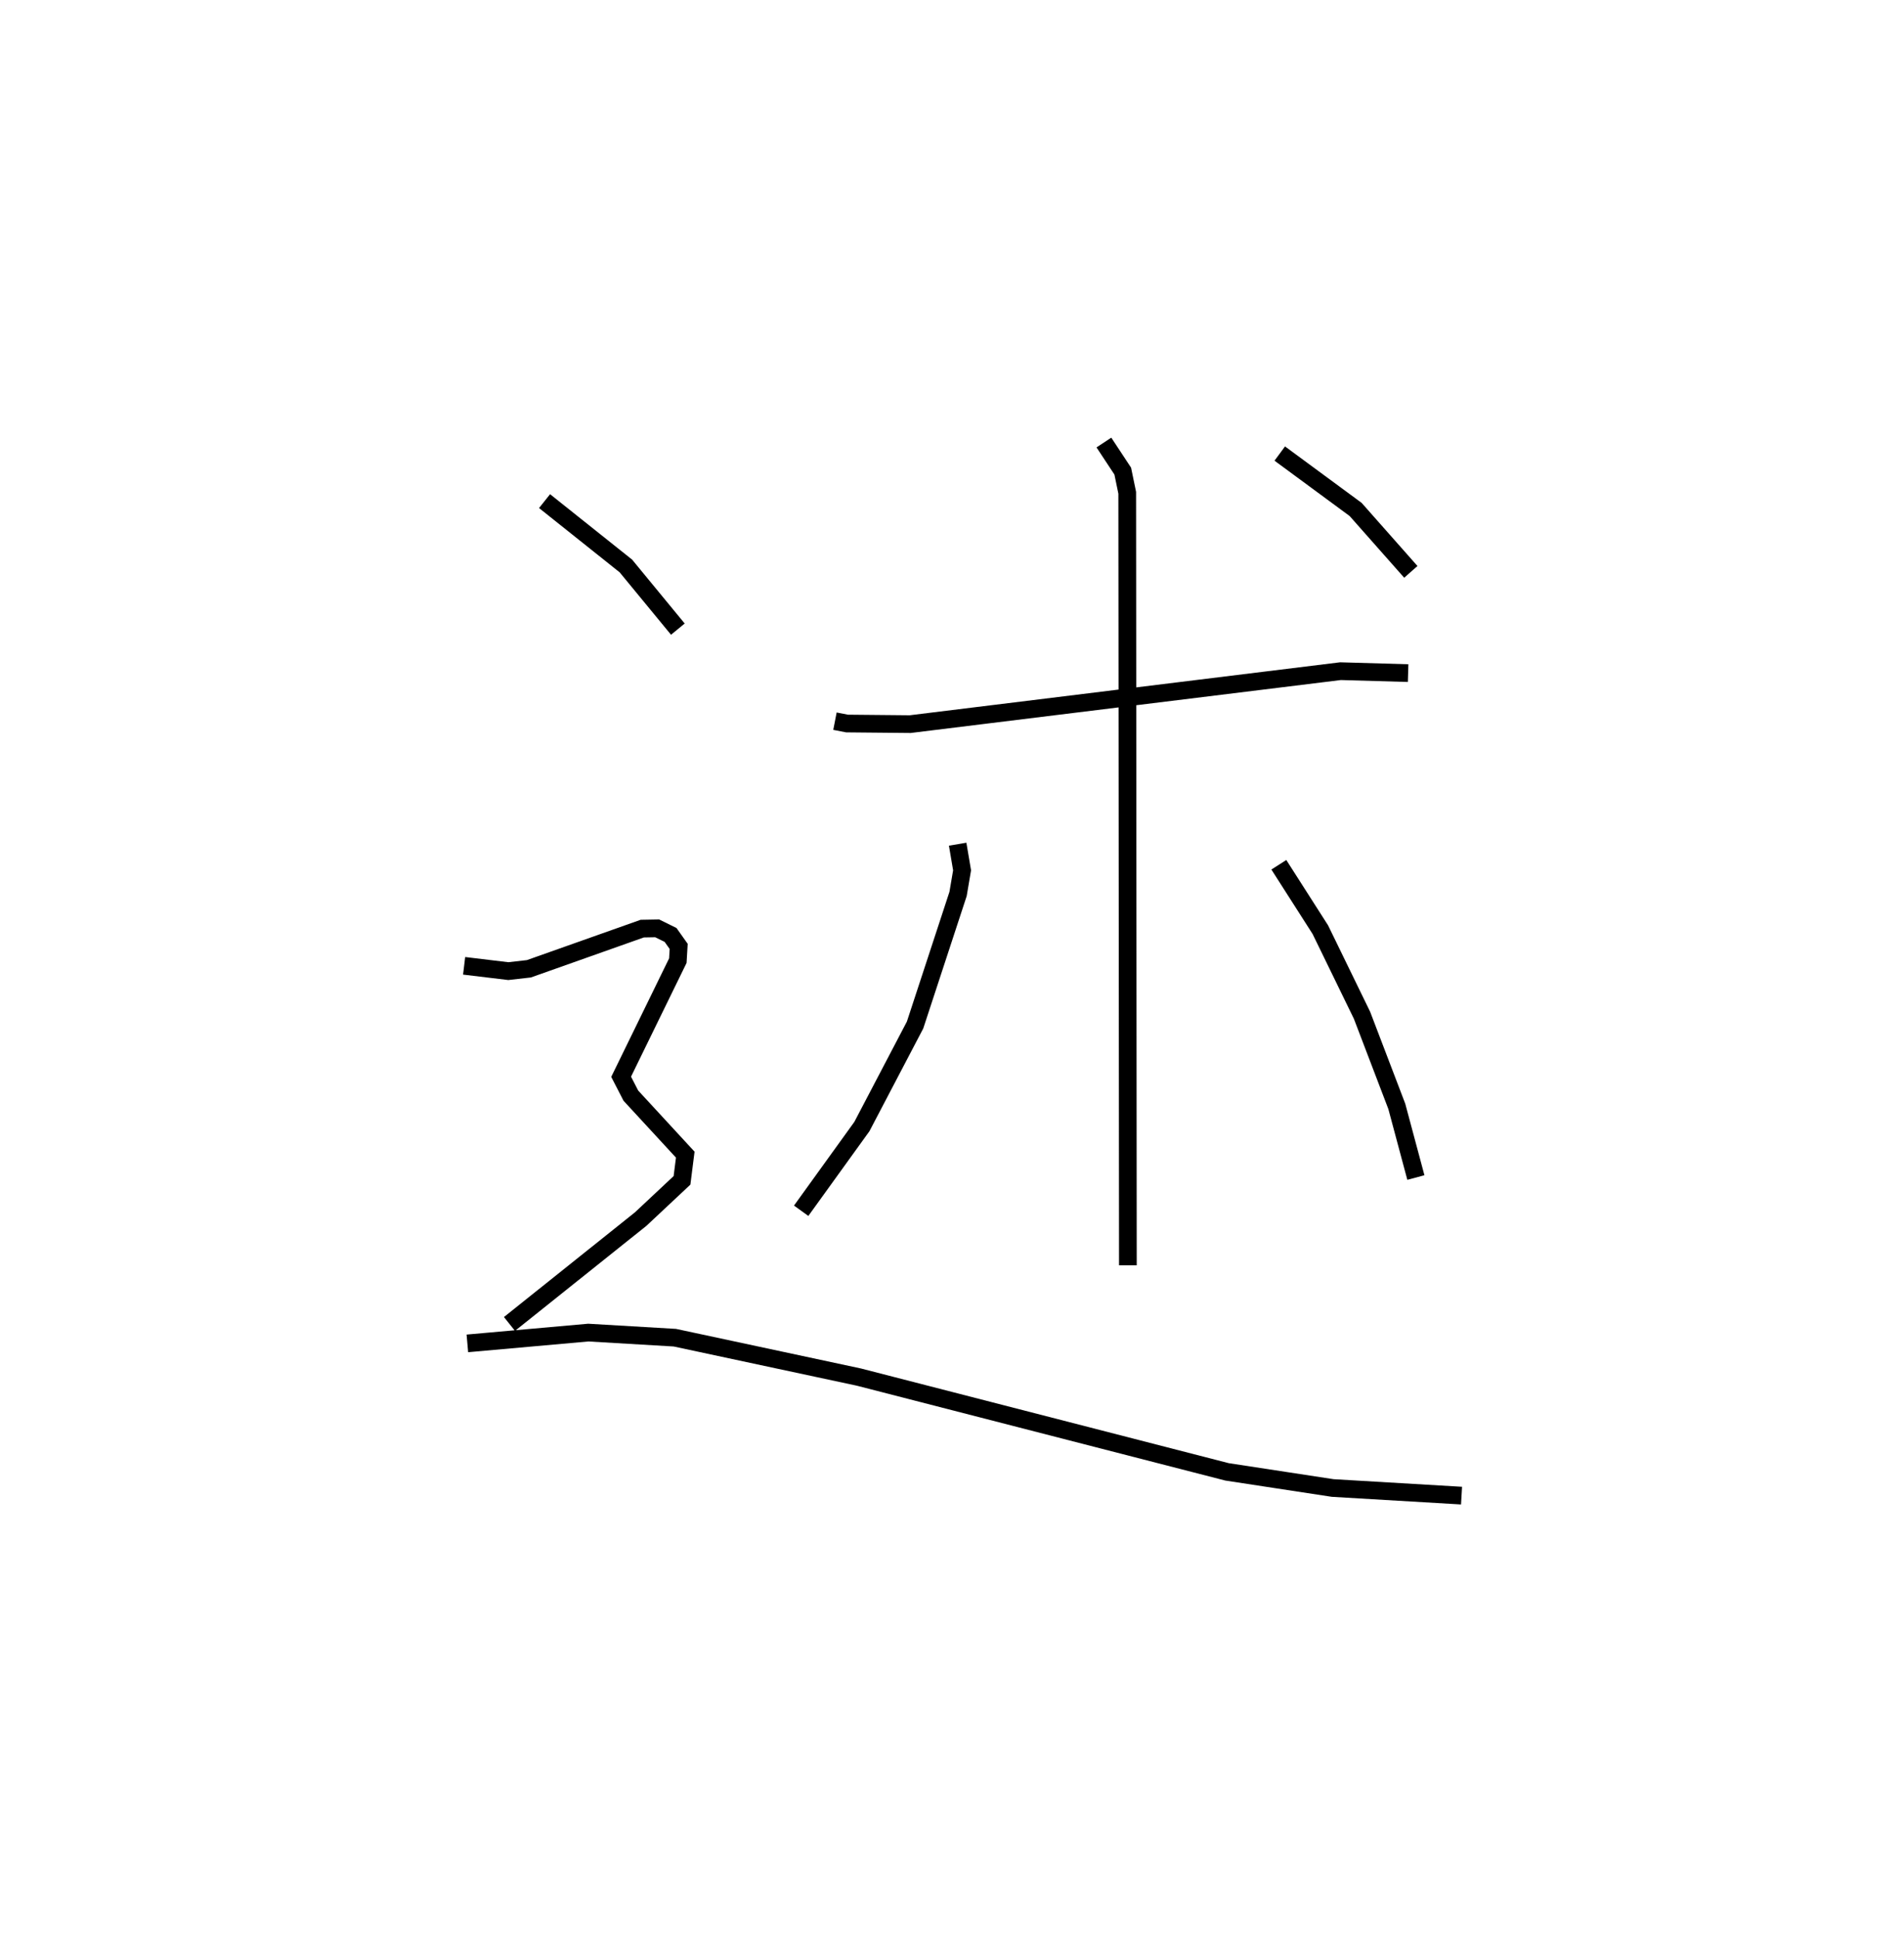 <?xml version="1.0" encoding="utf-8" ?>
<svg baseProfile="full" height="109.493" version="1.1" width="107.594" xmlns="http://www.w3.org/2000/svg" xmlns:ev="http://www.w3.org/2001/xml-events" xmlns:xlink="http://www.w3.org/1999/xlink"><defs /><rect fill="white" height="109.493" width="107.594" x="0" y="0" /><path d="M25,25 m0.0,0.0 m22.183,15.743 l0.681,0.133 3.57,0.034 l24.317,-2.992 3.821,0.11 m-17.191,-13.027 l1.065,1.615 0.253,1.225 l0.037,43.642 m-9.619,-23.79 l0.25,1.475 -0.227,1.336 l-2.43,7.405 -3.005,5.736 l-3.431,4.757 m26.993,-19.547 l2.345,3.668 2.354,4.833 l1.967,5.149 1.078,4.02 m-7.692,-40.901 l4.288,3.158 3.119,3.526 m-48.953,-3.997 l4.597,3.665 2.936,3.567 m-12.078,19.021 l2.496,0.3 1.163,-0.132 l6.405,-2.269 0.846,-0.015 l0.756,0.373 0.458,0.646 l-0.047,0.804 -3.205,6.561 l0.548,1.065 3.076,3.335 l-0.184,1.452 -2.336,2.189 l-7.414,5.924 m-2.379,1.098 l6.834,-0.61 4.891,0.288 l10.397,2.225 20.806,5.355 l5.972,0.912 7.28,0.43 " fill="none" stroke="black" stroke-width="1" /></svg>